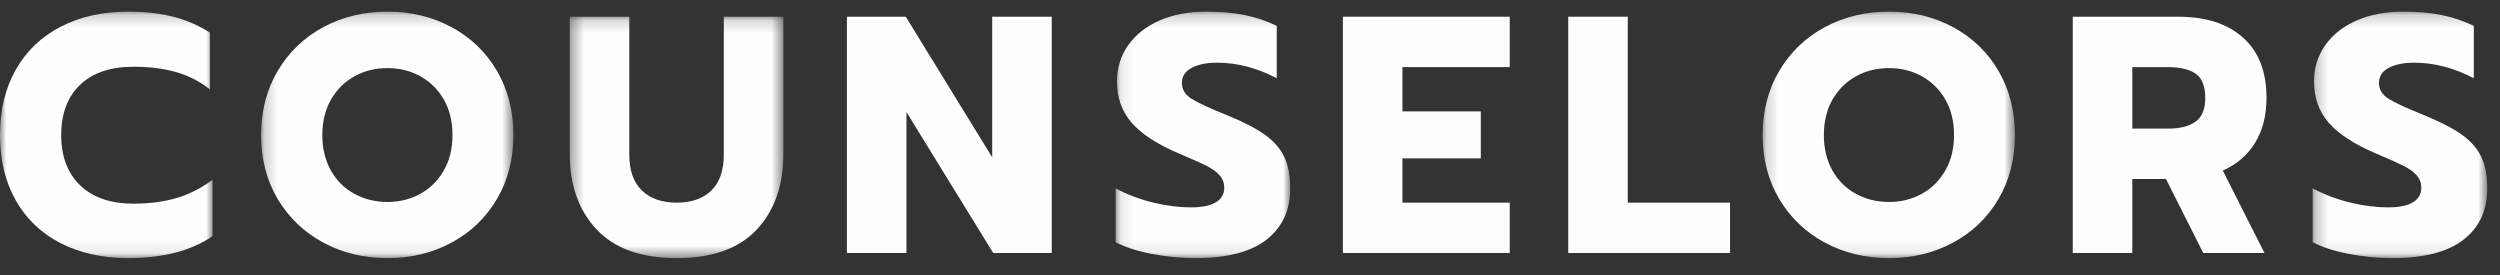 <?xml version="1.0" encoding="UTF-8"?>
<svg width="200px" height="22px" viewBox="0 0 200 22" version="1.1" xmlns="http://www.w3.org/2000/svg" xmlns:xlink="http://www.w3.org/1999/xlink">
    <rect x="0" y="0" width="200" height="22" fill="#333333" stroke="none"/>
    <title>216AA29A-CEB2-4B6F-97EC-03178A385FBB</title>
    <defs>
        <polygon id="path-1" points="0 0.197 17.006 0.197 17.006 19.911 0 19.911"></polygon>
        <polygon id="path-3" points="0.216 0.197 20.398 0.197 20.398 19.911 0.216 19.911"></polygon>
        <polygon id="path-5" points="0.359 0.169 17.445 0.169 17.445 19.478 0.359 19.478"></polygon>
        <polygon id="path-7" points="0.098 0.197 14.064 0.197 14.064 19.911 0.098 19.911"></polygon>
        <polygon id="path-9" points="0.176 0.197 20.357 0.197 20.357 19.911 0.176 19.911"></polygon>
        <polygon id="path-11" points="0.247 0.197 14.213 0.197 14.213 19.911 0.247 19.911"></polygon>
    </defs>
    <g id="Counselors" stroke="none" stroke-width="1" fill="none" fill-rule="evenodd">
        <g id="1.-Home---Desktop" transform="translate(-340, -43)">
            <g id="counselors-logo-neg" transform="translate(340, 43.5)">
                <g id="Group-3" transform="translate(0, 0.236)">
                    <mask id="mask-2" fill="white">
                        <use xlink:href="#path-1"></use>
                    </mask>
                    <g id="Clip-2"></g>
                    <path d="M4.857,18.721 C3.305,17.927 2.107,16.787 1.265,15.3 C0.421,13.813 0,12.068 0,10.067 C0,8.066 0.421,6.321 1.265,4.834 C2.107,3.347 3.305,2.202 4.857,1.4 C6.409,0.598 8.207,0.196 10.252,0.196 C11.598,0.196 12.799,0.332 13.858,0.602 C14.916,0.872 15.894,1.297 16.791,1.873 L16.791,6.416 C16.001,5.786 15.109,5.325 14.113,5.037 C13.118,4.749 11.974,4.604 10.683,4.604 C8.834,4.604 7.409,5.087 6.404,6.051 C5.4,7.016 4.897,8.355 4.897,10.067 C4.897,11.78 5.404,13.123 6.418,14.096 C7.431,15.07 8.853,15.557 10.683,15.557 C11.974,15.557 13.131,15.403 14.154,15.097 C15.176,14.79 16.127,14.304 17.006,13.637 L17.006,18.153 C15.302,19.325 13.05,19.911 10.252,19.911 C8.207,19.911 6.409,19.514 4.857,18.721" id="Fill-1" fill="#FEFEFE" mask="url(#mask-2)"></path>
                </g>
                <g id="Group-6" transform="translate(20.673, 0.236)">
                    <mask id="mask-4" fill="white">
                        <use xlink:href="#path-3"></use>
                    </mask>
                    <g id="Clip-5"></g>
                    <path d="M12.944,14.773 C13.733,14.34 14.361,13.718 14.828,12.907 C15.294,12.095 15.527,11.149 15.527,10.067 C15.527,8.985 15.298,8.044 14.841,7.241 C14.383,6.439 13.76,5.817 12.971,5.375 C12.181,4.934 11.302,4.712 10.333,4.712 C9.347,4.712 8.459,4.934 7.67,5.375 C6.88,5.817 6.257,6.439 5.8,7.241 C5.342,8.044 5.113,8.985 5.113,10.067 C5.113,11.149 5.342,12.095 5.8,12.907 C6.257,13.718 6.885,14.34 7.683,14.773 C8.481,15.205 9.365,15.422 10.333,15.422 C11.284,15.422 12.154,15.205 12.944,14.773 M5.181,18.667 C3.647,17.838 2.437,16.679 1.548,15.192 C0.66,13.704 0.216,11.996 0.216,10.067 C0.216,8.138 0.66,6.426 1.548,4.929 C2.437,3.432 3.647,2.27 5.181,1.44 C6.715,0.612 8.432,0.196 10.333,0.196 C12.217,0.196 13.926,0.612 15.46,1.44 C16.993,2.27 18.2,3.432 19.079,4.929 C19.957,6.426 20.398,8.138 20.398,10.067 C20.398,11.996 19.957,13.704 19.079,15.192 C18.2,16.679 16.993,17.838 15.46,18.667 C13.926,19.497 12.217,19.911 10.333,19.911 C8.432,19.911 6.715,19.497 5.181,18.667" id="Fill-4" fill="#FEFEFE" mask="url(#mask-4)"></path>
                </g>
                <g id="Group-9" transform="translate(45.223, 0.669)">
                    <mask id="mask-6" fill="white">
                        <use xlink:href="#path-5"></use>
                    </mask>
                    <g id="Clip-8"></g>
                    <path d="M2.511,17.193 C1.076,15.67 0.359,13.655 0.359,11.148 L0.359,0.169 L5.121,0.169 L5.121,11.203 C5.121,12.465 5.458,13.42 6.13,14.069 C6.803,14.718 7.732,15.043 8.916,15.043 C10.1,15.043 11.023,14.718 11.687,14.069 C12.351,13.42 12.682,12.465 12.682,11.203 L12.682,0.169 L17.445,0.169 L17.445,11.148 C17.445,13.673 16.733,15.692 15.307,17.206 C13.88,18.72 11.75,19.478 8.916,19.478 C6.081,19.478 3.946,18.717 2.511,17.193" id="Fill-7" fill="#FEFEFE" mask="url(#mask-6)"></path>
                </g>
                <polygon id="Fill-10" fill="#FEFEFE" points="67.753 0.838 72.462 0.838 79.377 12.088 79.377 0.838 84.14 0.838 84.14 19.741 79.458 19.741 72.516 8.465 72.516 19.741 67.753 19.741"></polygon>
                <g id="Group-14" transform="translate(89.153, 0.236)">
                    <mask id="mask-8" fill="white">
                        <use xlink:href="#path-7"></use>
                    </mask>
                    <g id="Clip-13"></g>
                    <path d="M2.978,19.573 C1.811,19.347 0.851,19.037 0.098,18.64 L0.098,14.34 C1.067,14.845 2.076,15.223 3.125,15.476 C4.175,15.728 5.175,15.854 6.126,15.854 C7.005,15.854 7.669,15.719 8.117,15.449 C8.565,15.178 8.789,14.79 8.789,14.286 C8.789,13.907 8.669,13.578 8.426,13.299 C8.184,13.019 7.83,12.763 7.364,12.528 C6.897,12.294 6.17,11.969 5.184,11.554 C3.444,10.816 2.179,9.995 1.39,9.094 C0.6,8.193 0.206,7.084 0.206,5.767 C0.206,4.686 0.506,3.721 1.107,2.873 C1.708,2.027 2.547,1.368 3.623,0.899 C4.7,0.431 5.937,0.196 7.336,0.196 C8.484,0.196 9.507,0.287 10.404,0.467 C11.301,0.647 12.162,0.936 12.987,1.332 L12.987,5.524 C11.408,4.695 9.821,4.28 8.225,4.28 C7.364,4.28 6.677,4.42 6.166,4.699 C5.655,4.979 5.399,5.379 5.399,5.902 C5.399,6.425 5.659,6.849 6.179,7.173 C6.7,7.498 7.66,7.94 9.059,8.499 C10.332,9.021 11.323,9.536 12.032,10.04 C12.741,10.545 13.257,11.131 13.579,11.798 C13.902,12.465 14.064,13.312 14.064,14.34 C14.064,16.089 13.431,17.454 12.167,18.437 C10.902,19.42 9.014,19.911 6.503,19.911 C5.318,19.911 4.143,19.798 2.978,19.573" id="Fill-12" fill="#FEFEFE" mask="url(#mask-8)"></path>
                </g>
                <polygon id="Fill-15" fill="#FEFEFE" points="107.431 0.838 120.778 0.838 120.778 4.868 112.194 4.868 112.194 8.411 118.463 8.411 118.463 12.17 112.194 12.17 112.194 15.712 120.778 15.712 120.778 19.741 107.431 19.741"></polygon>
                <polygon id="Fill-17" fill="#FEFEFE" points="125.459 0.838 130.222 0.838 130.222 15.712 138.402 15.712 138.402 19.741 125.459 19.741"></polygon>
                <g id="Group-21" transform="translate(140.836, 0.236)">
                    <mask id="mask-10" fill="white">
                        <use xlink:href="#path-9"></use>
                    </mask>
                    <g id="Clip-20"></g>
                    <path d="M12.903,14.773 C13.693,14.34 14.32,13.718 14.787,12.907 C15.254,12.095 15.487,11.149 15.487,10.067 C15.487,8.985 15.258,8.044 14.801,7.241 C14.343,6.439 13.719,5.817 12.93,5.375 C12.141,4.934 11.262,4.712 10.293,4.712 C9.306,4.712 8.419,4.934 7.629,5.375 C6.84,5.817 6.217,6.439 5.759,7.241 C5.302,8.044 5.073,8.985 5.073,10.067 C5.073,11.149 5.302,12.095 5.759,12.907 C6.217,13.718 6.845,14.34 7.643,14.773 C8.441,15.205 9.325,15.422 10.293,15.422 C11.244,15.422 12.114,15.205 12.903,14.773 M5.141,18.667 C3.607,17.838 2.396,16.679 1.508,15.192 C0.62,13.704 0.176,11.996 0.176,10.067 C0.176,8.138 0.62,6.426 1.508,4.929 C2.396,3.432 3.607,2.27 5.141,1.44 C6.674,0.612 8.391,0.196 10.293,0.196 C12.177,0.196 13.886,0.612 15.419,1.44 C16.953,2.27 18.159,3.432 19.038,4.929 C19.917,6.426 20.357,8.138 20.357,10.067 C20.357,11.996 19.917,13.704 19.038,15.192 C18.159,16.679 16.953,17.838 15.419,18.667 C13.886,19.497 12.177,19.911 10.293,19.911 C8.391,19.911 6.674,19.497 5.141,18.667" id="Fill-19" fill="#FEFEFE" mask="url(#mask-10)"></path>
                </g>
                <path d="M173.436,9.79 C174.386,9.79 175.122,9.605 175.642,9.236 C176.162,8.866 176.422,8.231 176.422,7.329 C176.422,6.391 176.167,5.747 175.655,5.395 C175.145,5.044 174.404,4.868 173.436,4.868 L170.584,4.868 L170.584,9.79 L173.436,9.79 Z M165.821,0.838 L174.27,0.838 C176.476,0.838 178.203,1.398 179.45,2.515 C180.696,3.633 181.32,5.237 181.32,7.329 C181.32,8.735 181.015,9.934 180.405,10.926 C179.795,11.918 178.934,12.656 177.822,13.143 L181.159,19.741 L176.261,19.741 L173.275,13.819 L170.584,13.819 L170.584,19.741 L165.821,19.741 L165.821,0.838 Z" id="Fill-22" fill="#FEFEFE"></path>
                <g id="Group-26" transform="translate(184.767, 0.236)">
                    <mask id="mask-12" fill="white">
                        <use xlink:href="#path-11"></use>
                    </mask>
                    <g id="Clip-25"></g>
                    <path d="M3.127,19.573 C1.96,19.347 1.001,19.037 0.247,18.64 L0.247,14.34 C1.216,14.845 2.225,15.223 3.275,15.476 C4.324,15.728 5.324,15.854 6.275,15.854 C7.154,15.854 7.818,15.719 8.266,15.449 C8.714,15.178 8.939,14.79 8.939,14.286 C8.939,13.907 8.818,13.578 8.576,13.299 C8.334,13.019 7.979,12.763 7.513,12.528 C7.046,12.294 6.319,11.969 5.333,11.554 C3.593,10.816 2.328,9.995 1.539,9.094 C0.749,8.193 0.355,7.084 0.355,5.767 C0.355,4.686 0.655,3.721 1.256,2.873 C1.858,2.027 2.696,1.368 3.773,0.899 C4.849,0.431 6.086,0.196 7.486,0.196 C8.634,0.196 9.656,0.287 10.554,0.467 C11.45,0.647 12.311,0.936 13.137,1.332 L13.137,5.524 C11.558,4.695 9.971,4.28 8.374,4.28 C7.513,4.28 6.827,4.42 6.315,4.699 C5.804,4.979 5.549,5.379 5.549,5.902 C5.549,6.425 5.808,6.849 6.329,7.173 C6.849,7.498 7.809,7.94 9.208,8.499 C10.481,9.021 11.472,9.536 12.181,10.04 C12.89,10.545 13.405,11.131 13.728,11.798 C14.051,12.465 14.213,13.312 14.213,14.34 C14.213,16.089 13.581,17.454 12.316,18.437 C11.051,19.42 9.163,19.911 6.652,19.911 C5.468,19.911 4.292,19.798 3.127,19.573" id="Fill-24" fill="#FEFEFE" mask="url(#mask-12)"></path>
                </g>
            </g>
        </g>
    </g>
</svg>